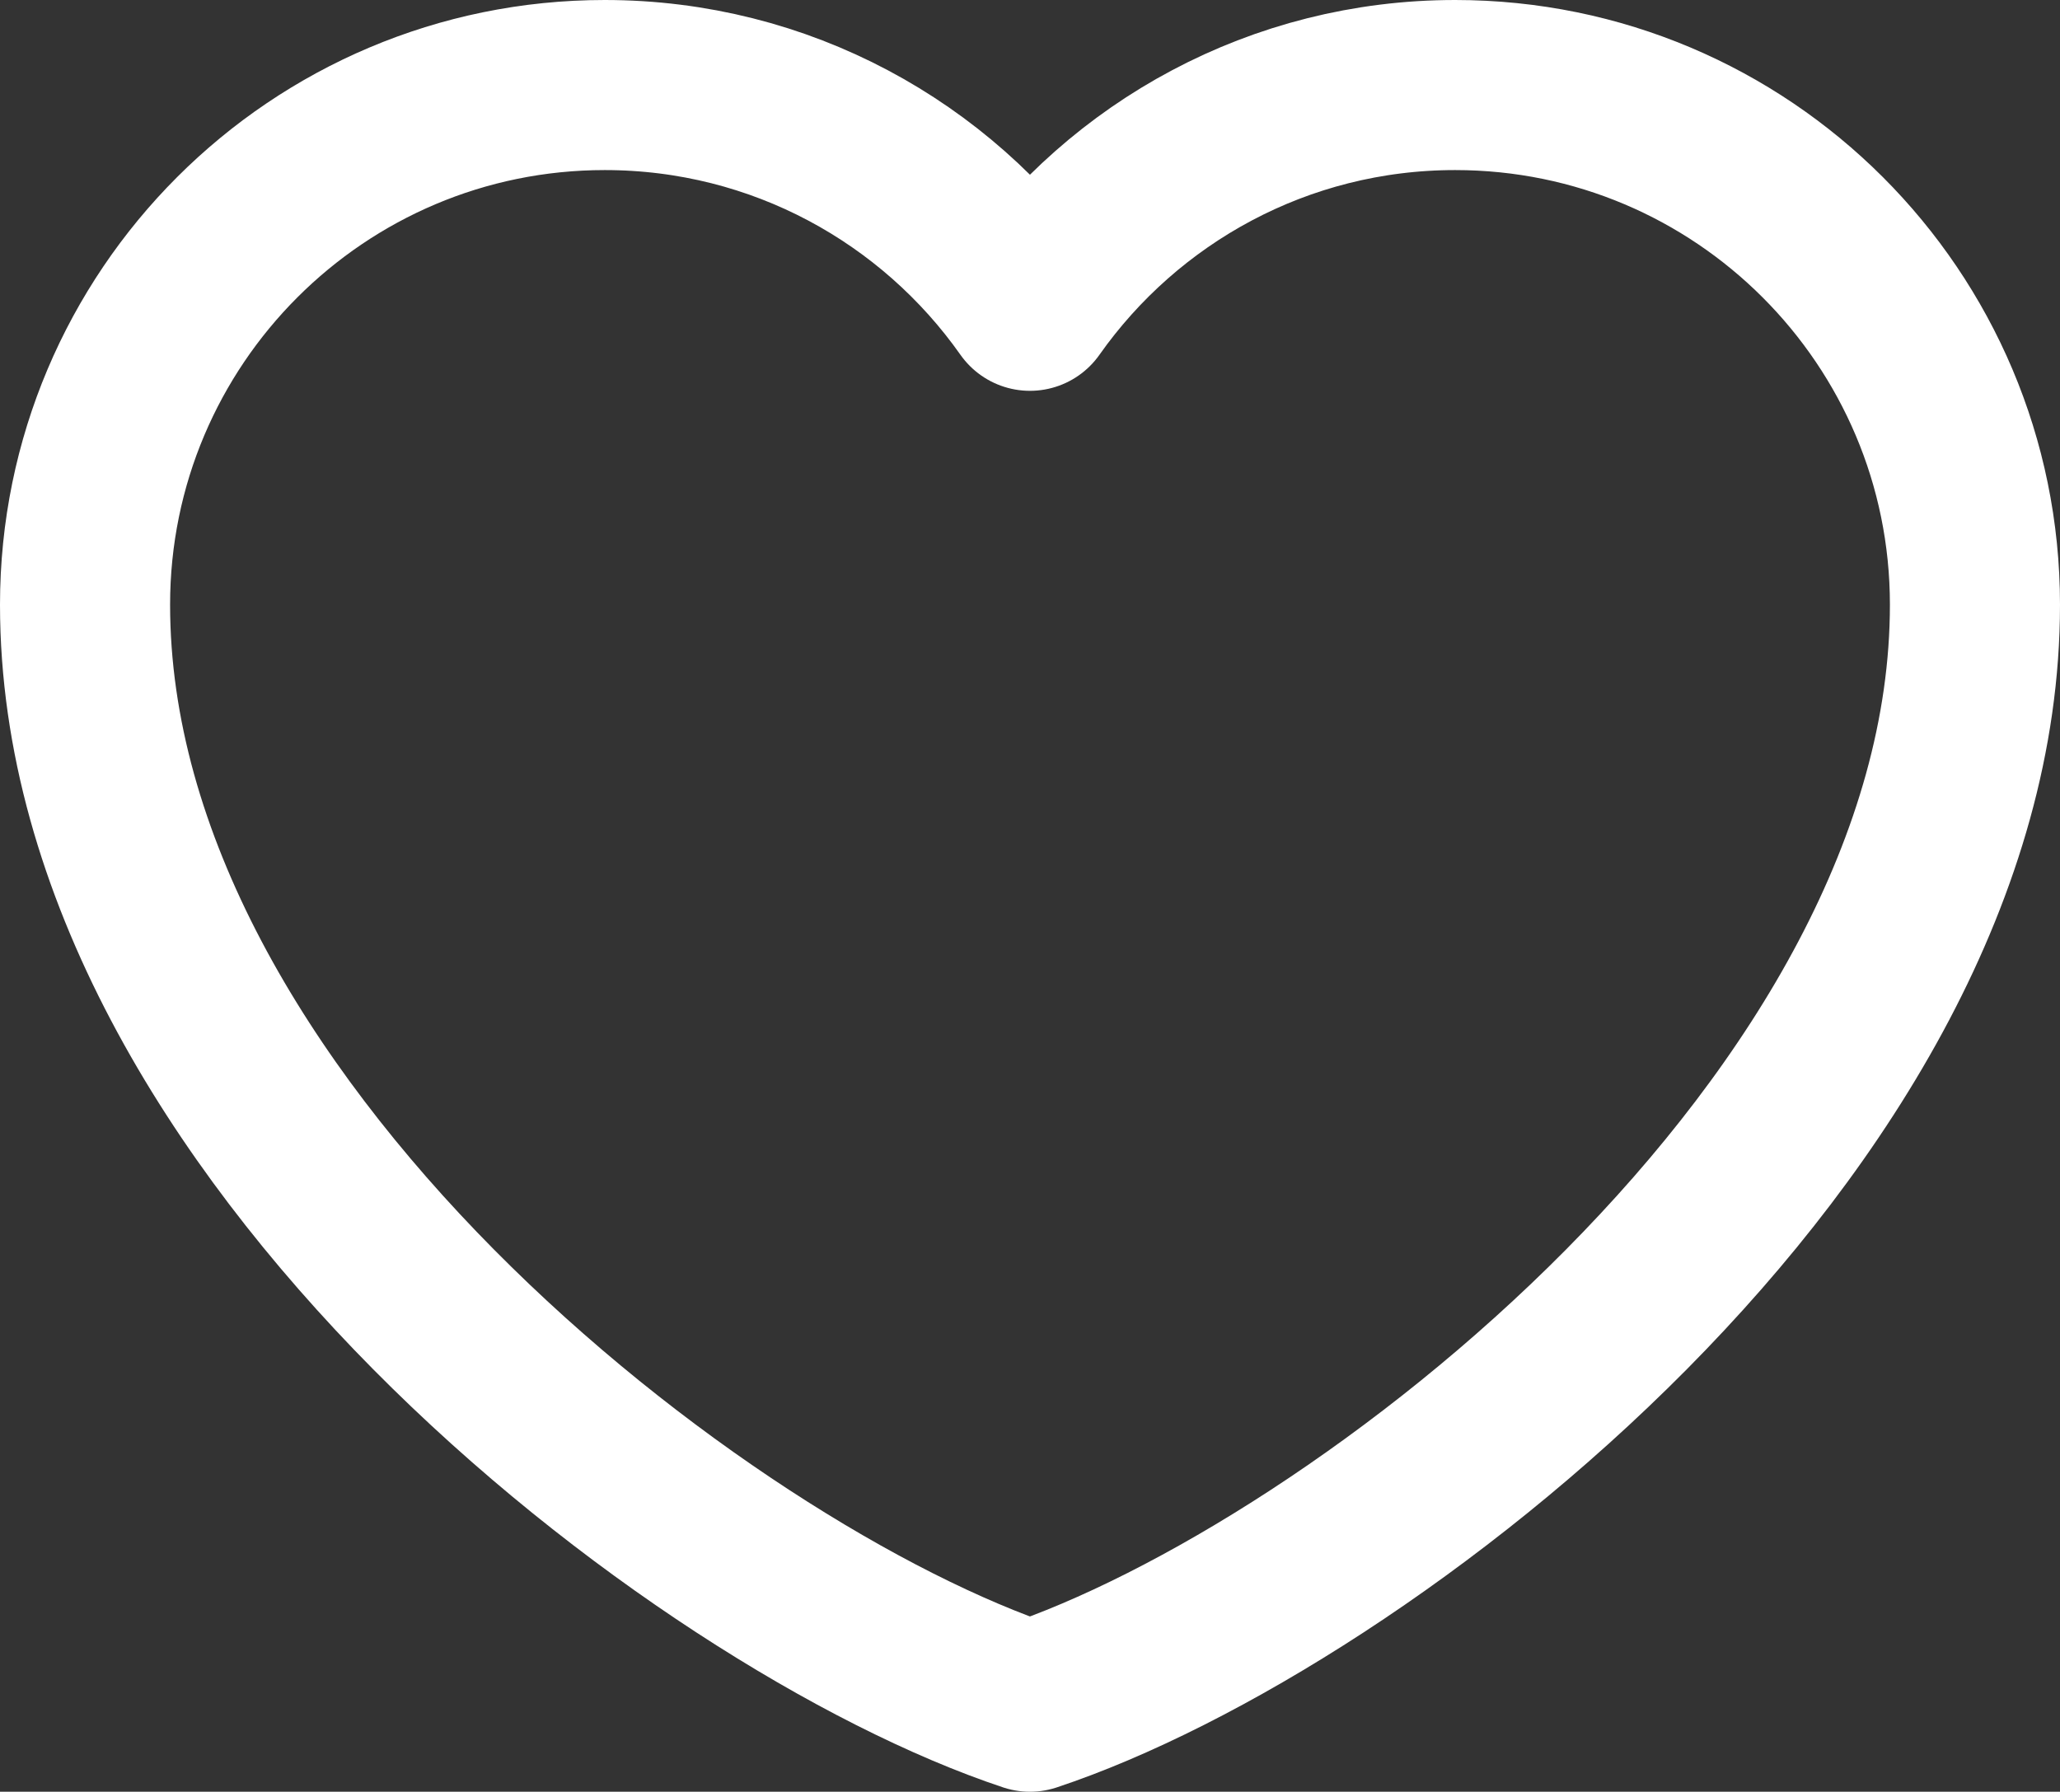 <svg width="18.167" height="15.803" viewBox="0 0 18.167 15.803" fill="none" xmlns="http://www.w3.org/2000/svg" xmlns:xlink="http://www.w3.org/1999/xlink">
	<rect x="0" y="0" width="18.167" height="15.803" fill="#333333" stroke="none"/>
	<desc>
			Created with Pixso.
	</desc>
	<defs/>
	<path id="Форма 16" d="M0.75 5.333C0.75 9.917 6.167 14.083 9.083 15.053C12 14.083 17.417 9.917 17.417 5.333C17.417 2.802 15.365 0.75 12.833 0.75C11.283 0.75 9.913 1.52 9.083 2.697C8.254 1.52 6.883 0.75 5.333 0.75C2.802 0.75 0.75 2.802 0.75 5.333Z" stroke="#FFFFFF" stroke-opacity="1" stroke-width="1.5" stroke-linejoin="round"/>
</svg>
